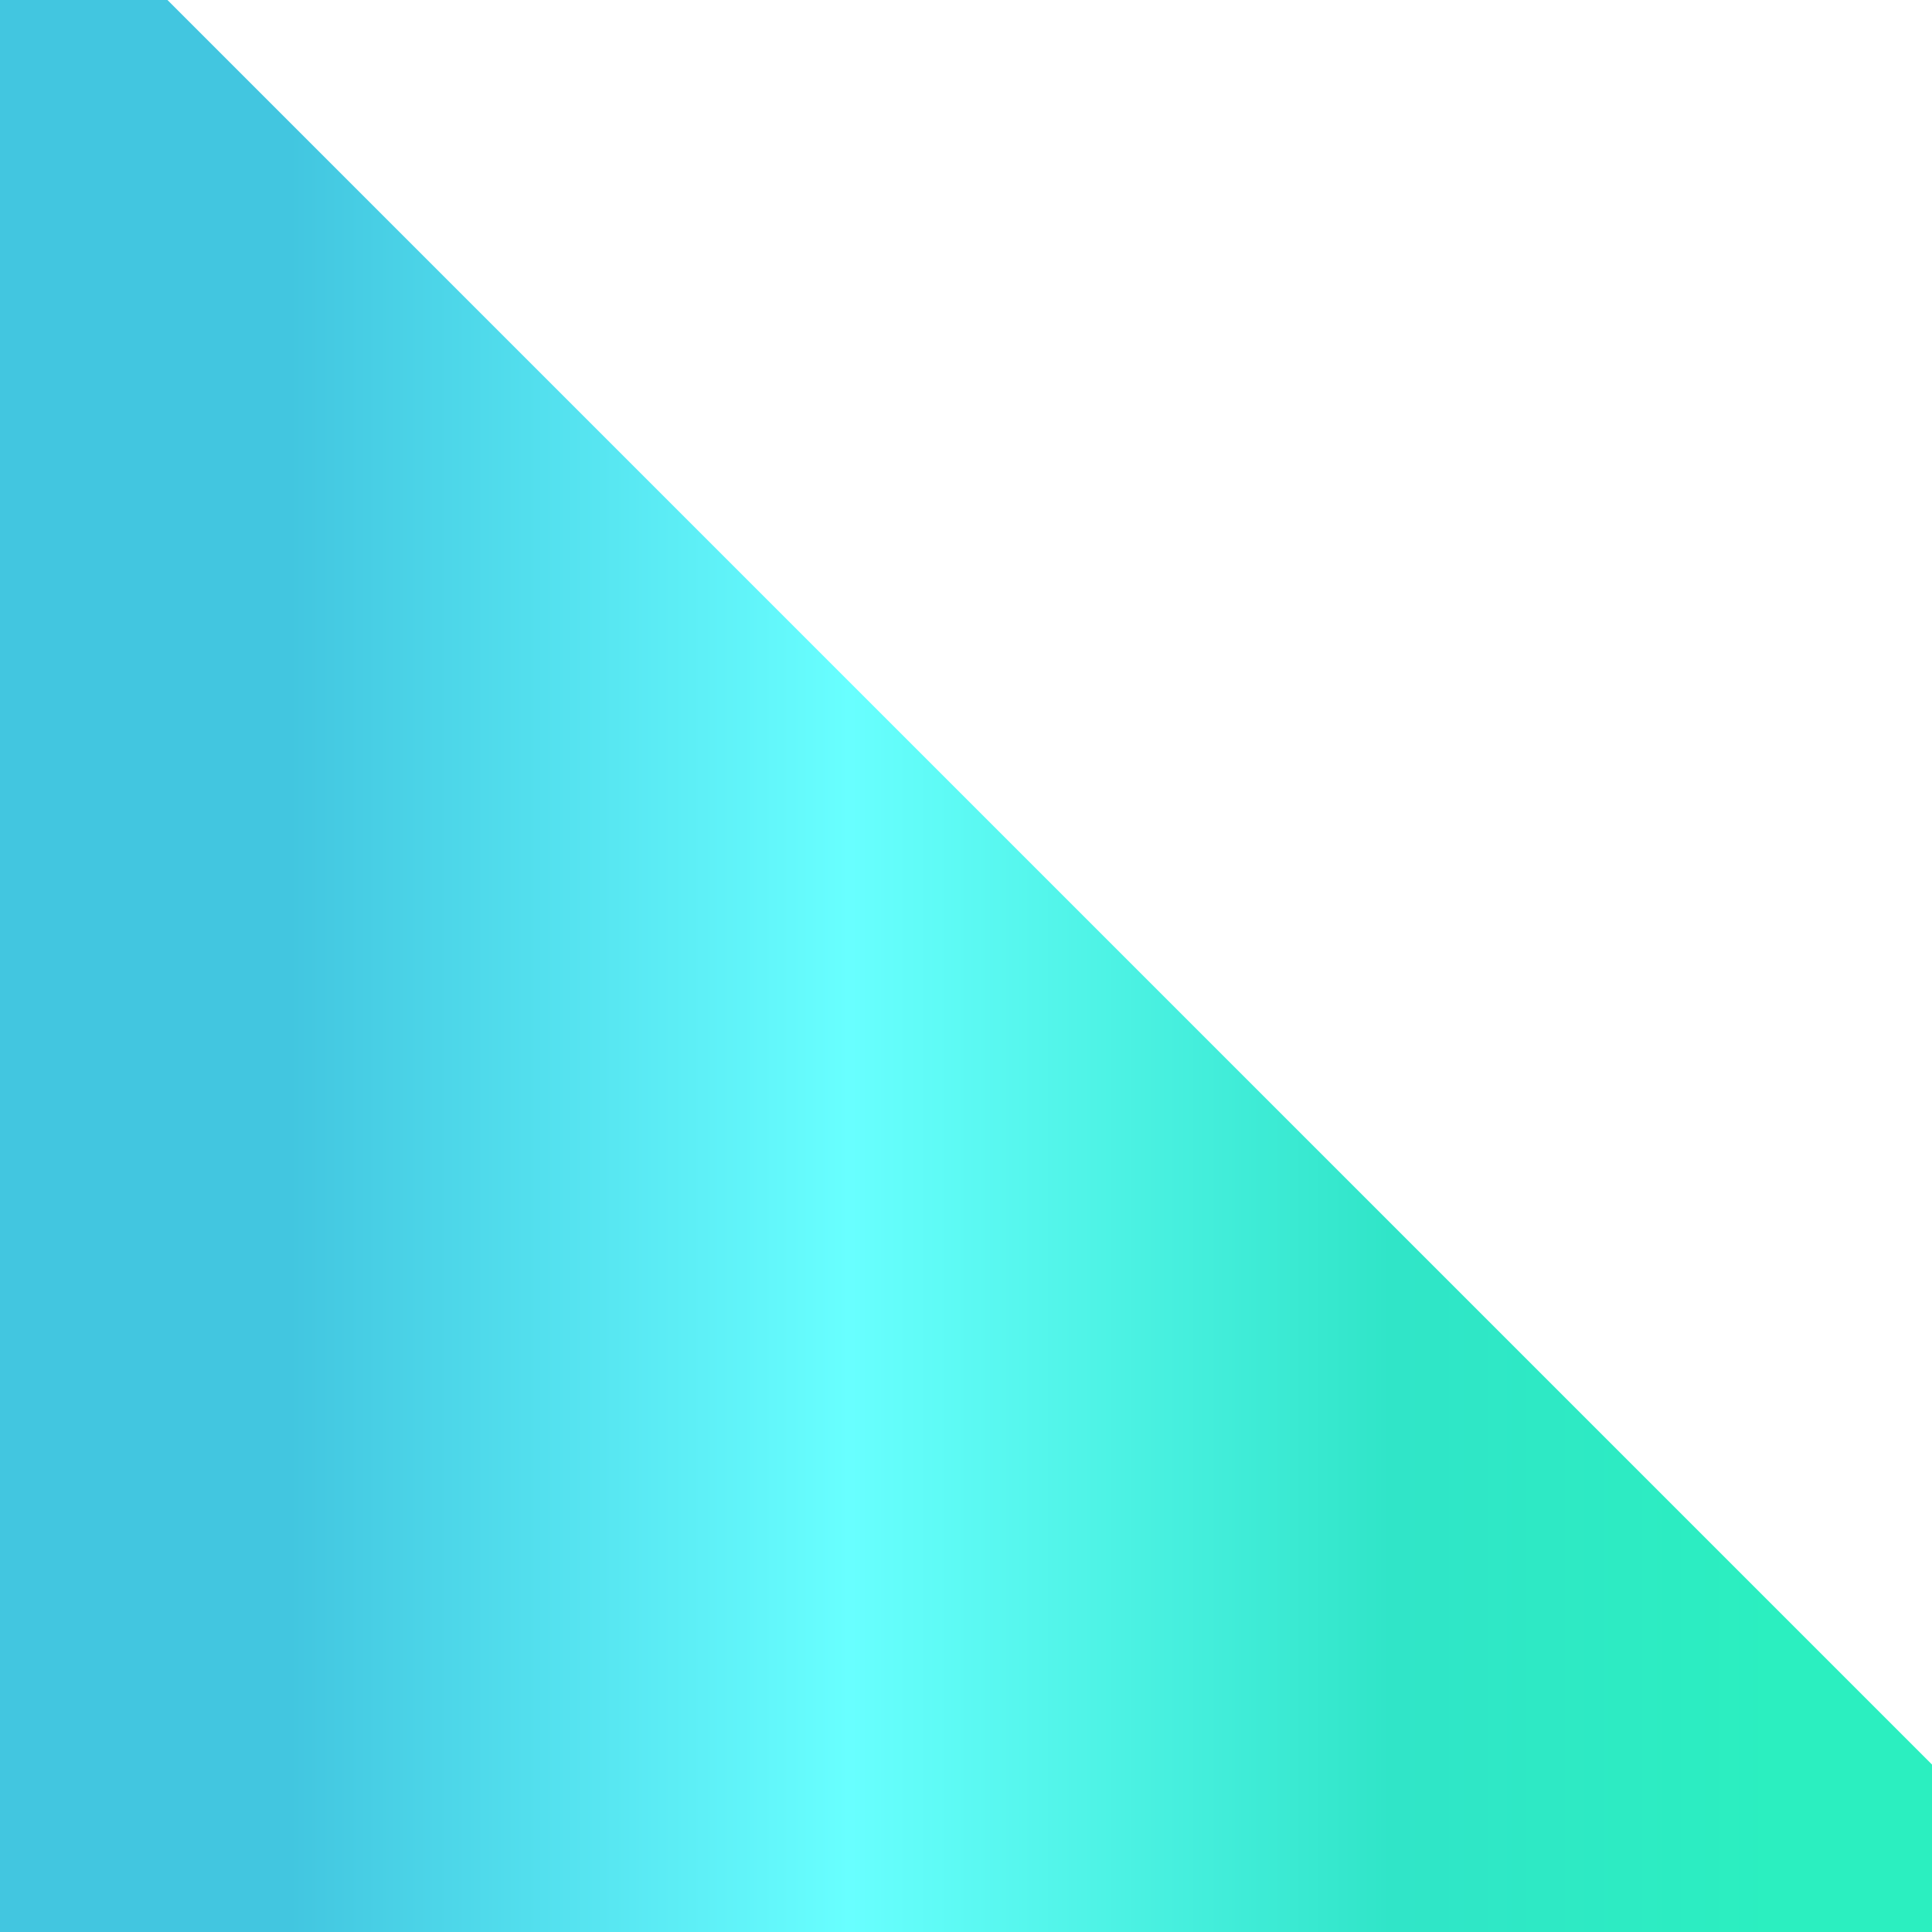 <svg id="_Слой_2" xmlns="http://www.w3.org/2000/svg" width="1080" height="1080" xmlns:xlink="http://www.w3.org/1999/xlink" viewBox="0 0 1080 1080"><defs><linearGradient id="_Новый_образец_градиентной_зал_3" x1="0" y1="540" x2="1080" y2="540" gradientUnits="userSpaceOnUse"><stop offset=".15" stop-color="#42c6e0"/><stop offset=".44" stop-color="#68ffff"/><stop offset=".72" stop-color="#30e5c8"/><stop offset=".92" stop-color="#2befc0"/></linearGradient></defs><g id="Figure17_000000"><path id="Figure17_000000-2" d="M1080 1080H0V0H93.6c385.22 385.21 601.19 601.19 986.4 986.4v93.6z" fill="url(#_Новый_образец_градиентной_зал_3)"/></g></svg>